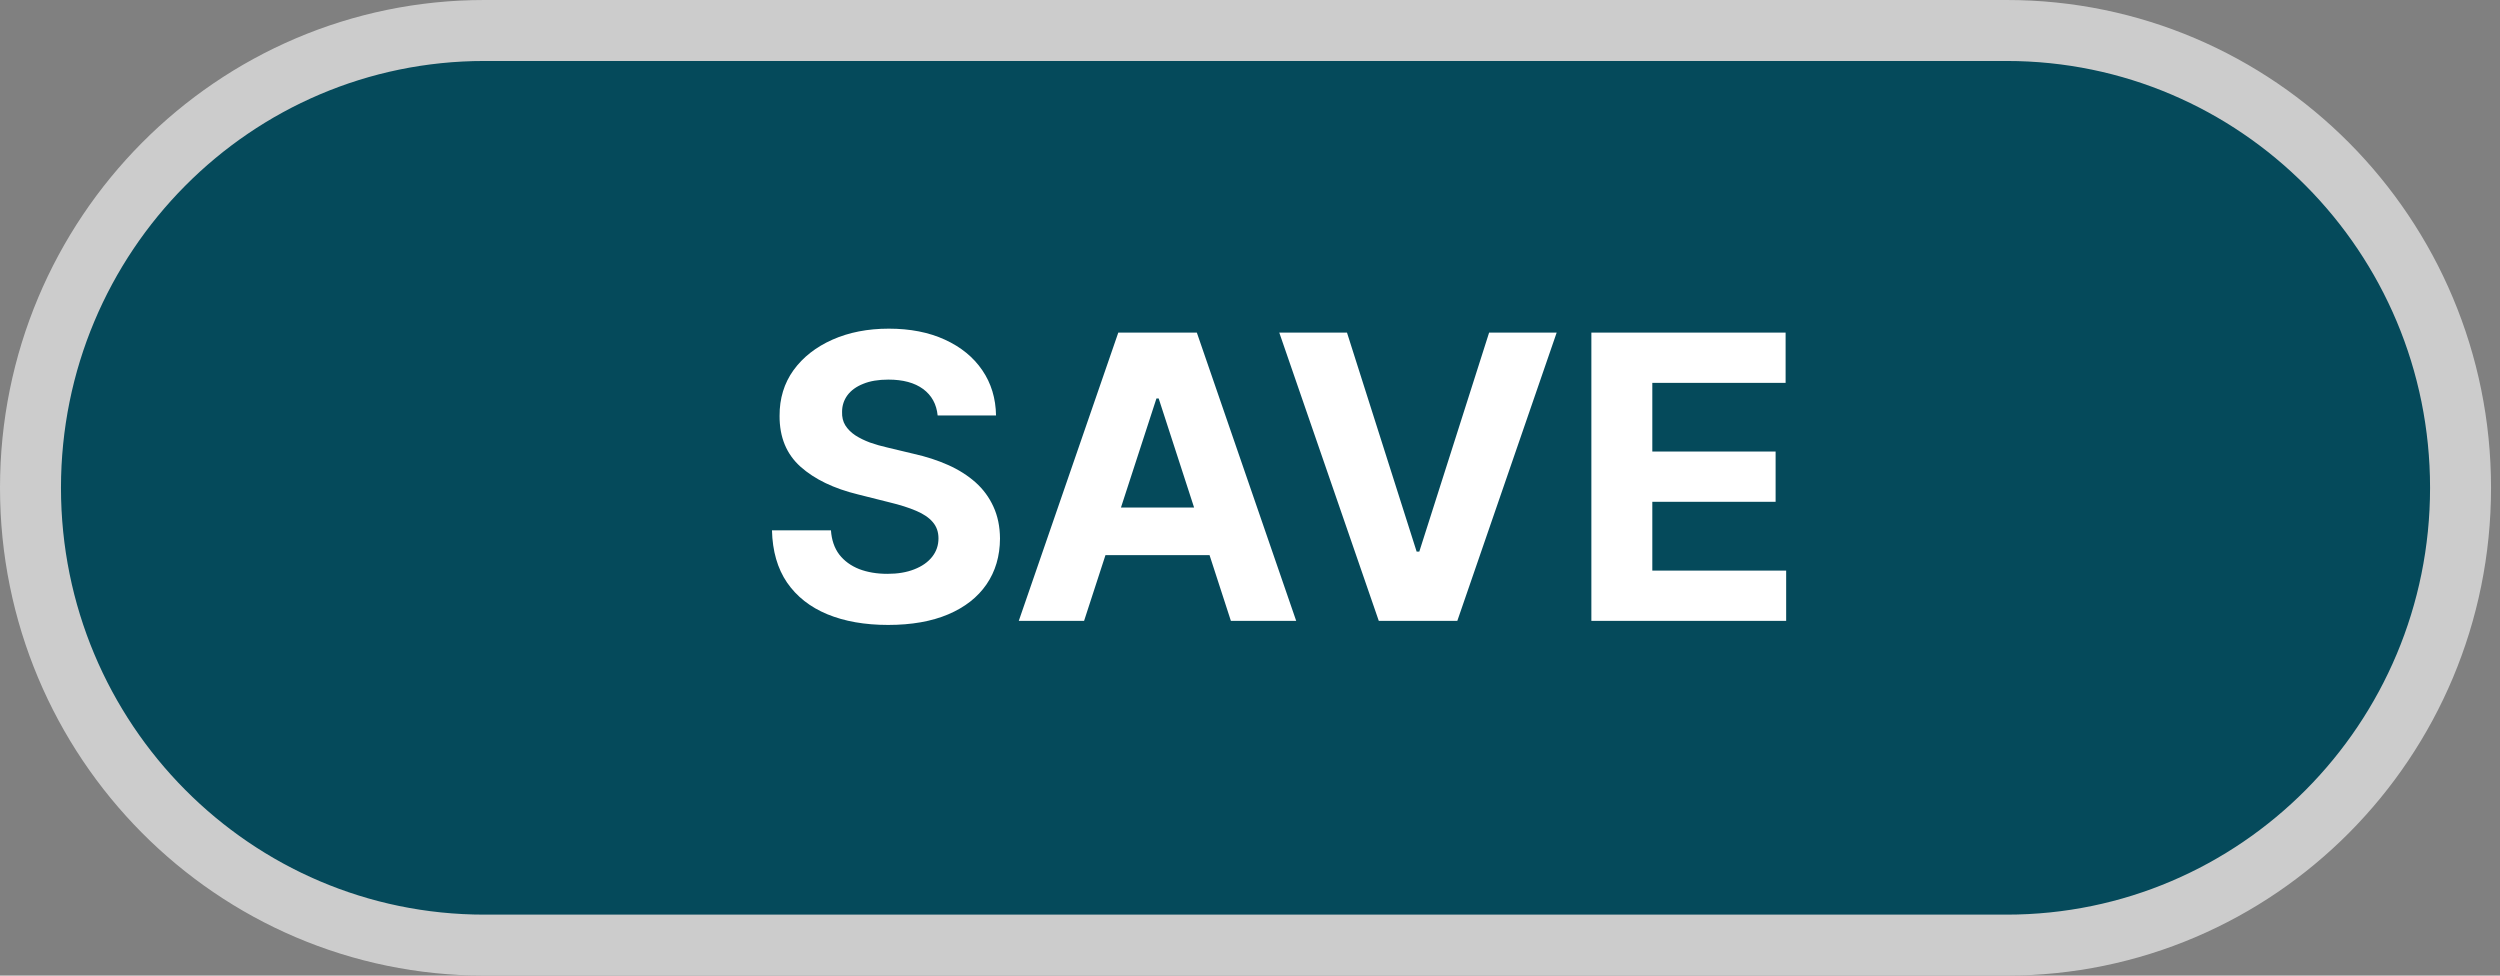 <svg width="82" height="32" viewBox="0 0 82 32" fill="none" xmlns="http://www.w3.org/2000/svg">
<rect x="0" y="0" width="82" height="32" fill="#808080" stroke="none"/>
<path d="M15.888 1H65.818C74.034 1 80.706 7.709 80.706 16C80.706 24.291 74.034 31 65.818 31H15.888C7.672 31 1 24.291 1 16C1 7.709 7.672 1 15.888 1Z" fill="#054A5B" stroke="#CCCCCC" stroke-width="2"/>
<path d="M30.755 13.628C30.718 13.256 30.559 12.967 30.279 12.76C29.999 12.554 29.619 12.451 29.139 12.451C28.813 12.451 28.537 12.497 28.313 12.59C28.088 12.679 27.916 12.803 27.796 12.964C27.679 13.124 27.62 13.305 27.62 13.508C27.614 13.678 27.649 13.825 27.726 13.951C27.806 14.078 27.916 14.187 28.054 14.279C28.192 14.368 28.353 14.447 28.534 14.515C28.716 14.579 28.91 14.635 29.116 14.681L29.965 14.884C30.378 14.976 30.756 15.099 31.101 15.253C31.446 15.407 31.744 15.597 31.997 15.821C32.249 16.046 32.444 16.311 32.583 16.615C32.724 16.92 32.797 17.269 32.8 17.663C32.797 18.242 32.649 18.743 32.357 19.168C32.067 19.59 31.649 19.918 31.101 20.151C30.556 20.382 29.899 20.498 29.13 20.498C28.366 20.498 27.702 20.381 27.135 20.147C26.572 19.913 26.132 19.567 25.815 19.108C25.501 18.646 25.337 18.076 25.321 17.395H27.255C27.277 17.712 27.368 17.977 27.528 18.189C27.691 18.399 27.908 18.557 28.179 18.665C28.453 18.77 28.762 18.822 29.107 18.822C29.445 18.822 29.739 18.773 29.988 18.674C30.241 18.576 30.436 18.439 30.575 18.263C30.713 18.088 30.782 17.886 30.782 17.659C30.782 17.446 30.719 17.268 30.593 17.123C30.47 16.978 30.288 16.855 30.048 16.754C29.811 16.652 29.52 16.56 29.176 16.477L28.146 16.218C27.349 16.024 26.72 15.721 26.258 15.309C25.797 14.896 25.567 14.341 25.57 13.642C25.567 13.07 25.72 12.57 26.027 12.142C26.338 11.714 26.765 11.38 27.306 11.14C27.848 10.9 28.463 10.78 29.153 10.78C29.855 10.78 30.467 10.9 30.99 11.14C31.516 11.38 31.926 11.714 32.218 12.142C32.511 12.57 32.661 13.065 32.67 13.628H30.755ZM35.558 20.364H33.416L36.68 10.909H39.256L42.515 20.364H40.373L38.005 13.07H37.931L35.558 20.364ZM35.424 16.648H40.484V18.208H35.424V16.648ZM44.181 10.909L46.466 18.093H46.553L48.843 10.909H51.059L47.8 20.364H45.224L41.96 10.909H44.181ZM52.197 20.364V10.909H58.568V12.557H54.196V14.81H58.24V16.458H54.196V18.716H58.586V20.364H52.197Z" fill="white"/>
</svg>
